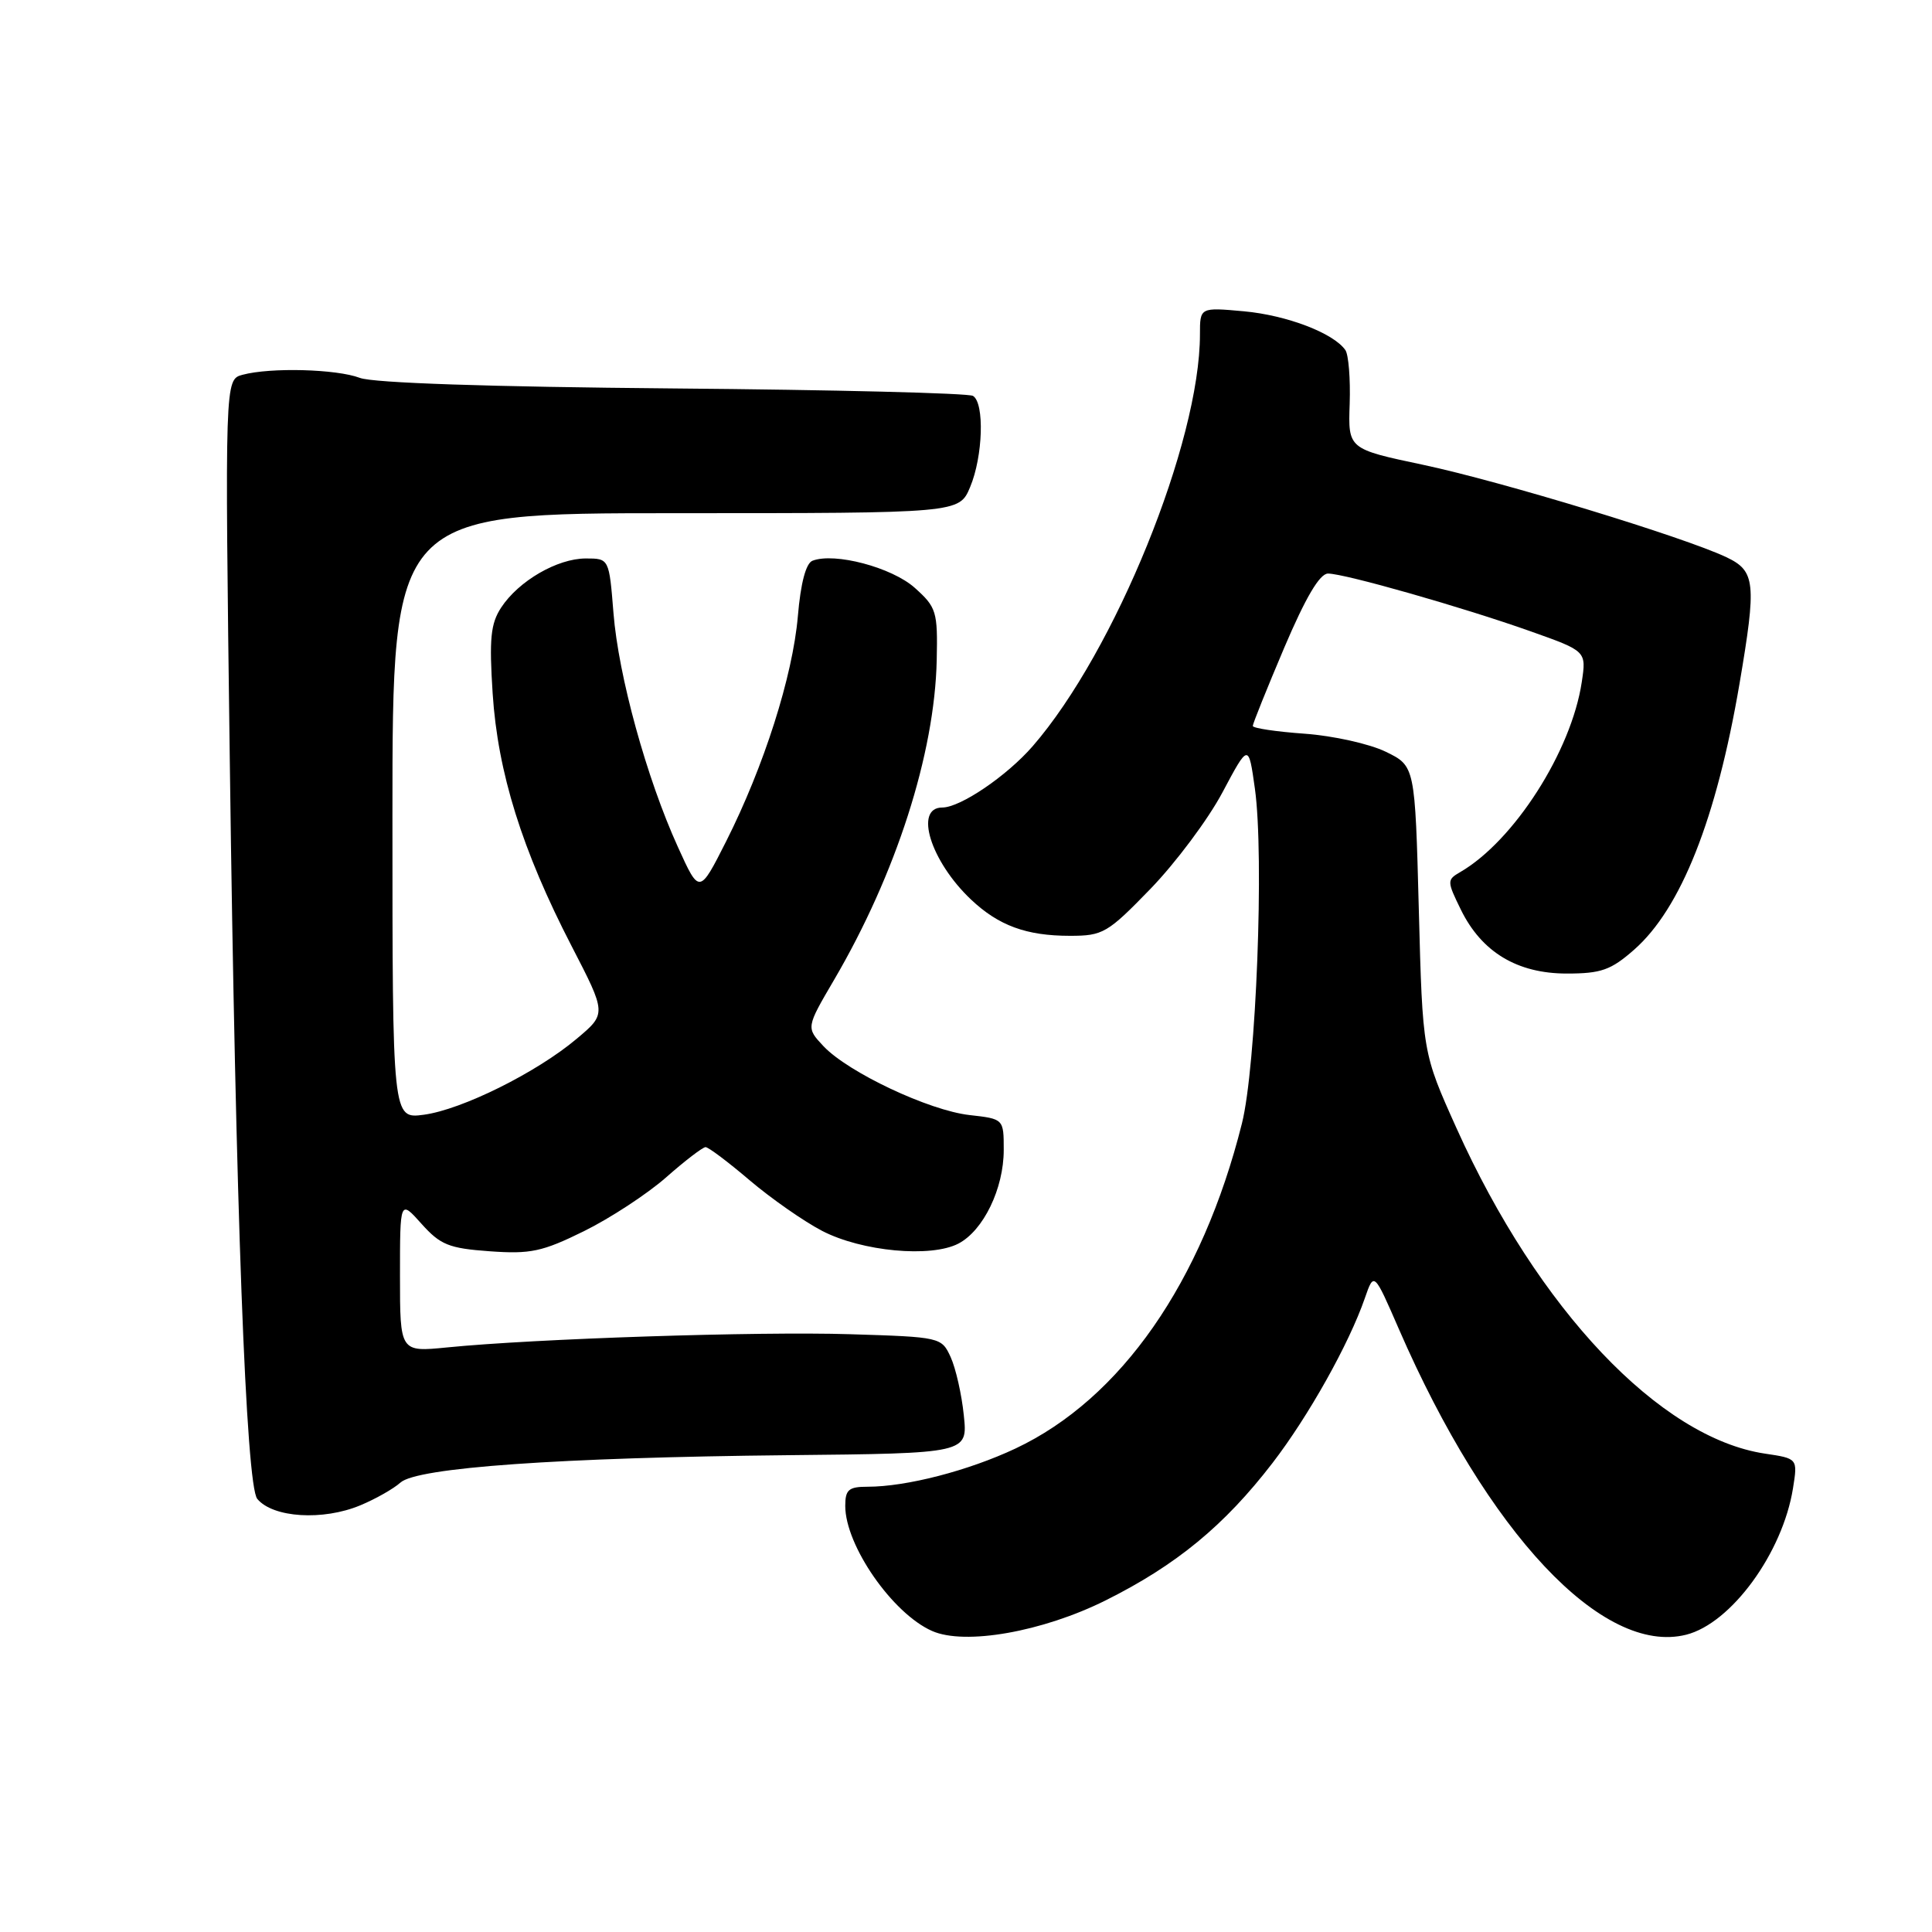 <?xml version="1.0" encoding="UTF-8" standalone="no"?>
<!DOCTYPE svg PUBLIC "-//W3C//DTD SVG 1.1//EN" "http://www.w3.org/Graphics/SVG/1.1/DTD/svg11.dtd" >
<svg xmlns="http://www.w3.org/2000/svg" xmlns:xlink="http://www.w3.org/1999/xlink" version="1.1" viewBox="0 0 256 256">
 <g >
 <path fill="currentColor"
d=" M 146.50 212.06 C 155.86 207.39 162.23 202.15 168.61 193.86 C 173.38 187.66 178.76 178.06 180.85 172.01 C 182.06 168.52 182.06 168.52 185.36 176.11 C 197.13 203.17 212.36 219.38 223.42 216.61 C 229.39 215.11 236.21 205.77 237.58 197.21 C 238.21 193.26 238.21 193.26 233.85 192.61 C 219.93 190.52 203.80 173.50 193.00 149.50 C 188.50 139.50 188.50 139.50 188.00 120.50 C 187.50 101.50 187.50 101.50 183.62 99.61 C 181.49 98.57 176.65 97.49 172.87 97.22 C 169.09 96.95 166.00 96.49 166.00 96.19 C 166.00 95.89 167.88 91.22 170.17 85.82 C 173.01 79.15 174.87 76.00 175.97 76.00 C 178.17 76.00 193.85 80.47 202.86 83.67 C 210.21 86.28 210.21 86.28 209.59 90.39 C 208.21 99.55 200.61 111.43 193.48 115.56 C 191.72 116.58 191.72 116.76 193.58 120.55 C 196.33 126.16 201.04 129.00 207.61 129.00 C 212.16 129.00 213.46 128.54 216.53 125.84 C 222.73 120.39 227.43 108.54 230.49 90.62 C 232.77 77.21 232.61 75.66 228.75 73.83 C 223.10 71.15 198.90 63.78 188.57 61.59 C 178.63 59.49 178.63 59.49 178.84 53.50 C 178.95 50.20 178.69 47.00 178.27 46.39 C 176.71 44.14 170.51 41.77 164.84 41.25 C 159.00 40.72 159.00 40.72 159.00 44.30 C 159.00 58.57 147.73 86.33 136.84 98.87 C 133.42 102.81 127.25 107.00 124.86 107.00 C 121.09 107.00 123.31 114.13 128.66 119.19 C 132.32 122.65 136.00 124.00 141.77 124.00 C 146.15 124.00 146.75 123.65 152.47 117.75 C 155.79 114.31 160.08 108.58 161.98 105.00 C 165.44 98.50 165.44 98.50 166.28 104.50 C 167.53 113.42 166.45 141.36 164.56 148.87 C 159.29 169.90 148.52 185.36 134.55 191.94 C 128.30 194.88 120.10 197.00 114.95 197.00 C 112.46 197.00 112.00 197.39 112.00 199.54 C 112.00 204.78 118.25 213.79 123.50 216.11 C 127.85 218.04 138.14 216.23 146.50 212.06 Z  M 47.75 199.46 C 49.77 198.62 52.16 197.26 53.06 196.45 C 55.25 194.46 74.09 193.13 104.37 192.82 C 128.24 192.58 128.24 192.58 127.71 187.54 C 127.43 184.77 126.64 181.30 125.97 179.83 C 124.76 177.19 124.64 177.16 112.63 176.79 C 100.44 176.41 70.89 177.38 59.25 178.54 C 53.00 179.16 53.00 179.16 53.00 169.06 C 53.00 158.97 53.00 158.97 55.85 162.16 C 58.35 164.95 59.47 165.41 64.88 165.80 C 70.29 166.19 71.85 165.86 77.37 163.14 C 80.84 161.43 85.74 158.22 88.25 156.02 C 90.75 153.81 93.12 152.00 93.49 152.00 C 93.87 152.00 96.50 153.98 99.34 156.40 C 102.18 158.81 106.50 161.83 108.94 163.10 C 114.21 165.83 123.35 166.68 127.00 164.78 C 130.31 163.05 133.00 157.49 133.00 152.38 C 133.00 148.26 133.00 148.26 128.46 147.75 C 123.08 147.14 112.38 142.09 109.12 138.63 C 106.81 136.17 106.81 136.17 110.50 129.87 C 118.73 115.83 123.85 99.89 124.12 87.47 C 124.26 81.01 124.09 80.47 121.20 77.88 C 118.17 75.18 110.59 73.17 107.66 74.30 C 106.79 74.63 106.09 77.26 105.72 81.66 C 105.03 89.63 101.22 101.57 96.21 111.50 C 92.67 118.50 92.67 118.50 89.83 112.24 C 85.68 103.12 81.95 89.55 81.29 81.25 C 80.71 74.00 80.71 74.00 77.61 74.00 C 73.84 74.01 68.72 76.98 66.41 80.50 C 65.01 82.64 64.81 84.63 65.28 91.90 C 65.96 102.36 69.17 112.65 75.75 125.38 C 80.37 134.32 80.37 134.32 76.43 137.63 C 71.12 142.11 61.21 147.03 56.15 147.71 C 52.00 148.26 52.00 148.26 52.00 108.13 C 52.00 68.00 52.00 68.00 89.55 68.00 C 127.10 68.00 127.10 68.00 128.55 64.53 C 130.25 60.47 130.47 53.41 128.93 52.46 C 128.34 52.09 110.45 51.65 89.18 51.47 C 64.89 51.26 49.45 50.75 47.68 50.07 C 44.60 48.90 35.86 48.66 32.14 49.66 C 29.79 50.29 29.79 50.29 30.45 100.89 C 31.22 159.96 32.60 196.81 34.09 198.61 C 36.17 201.12 42.80 201.53 47.75 199.46 Z "/>
</g>
</svg>